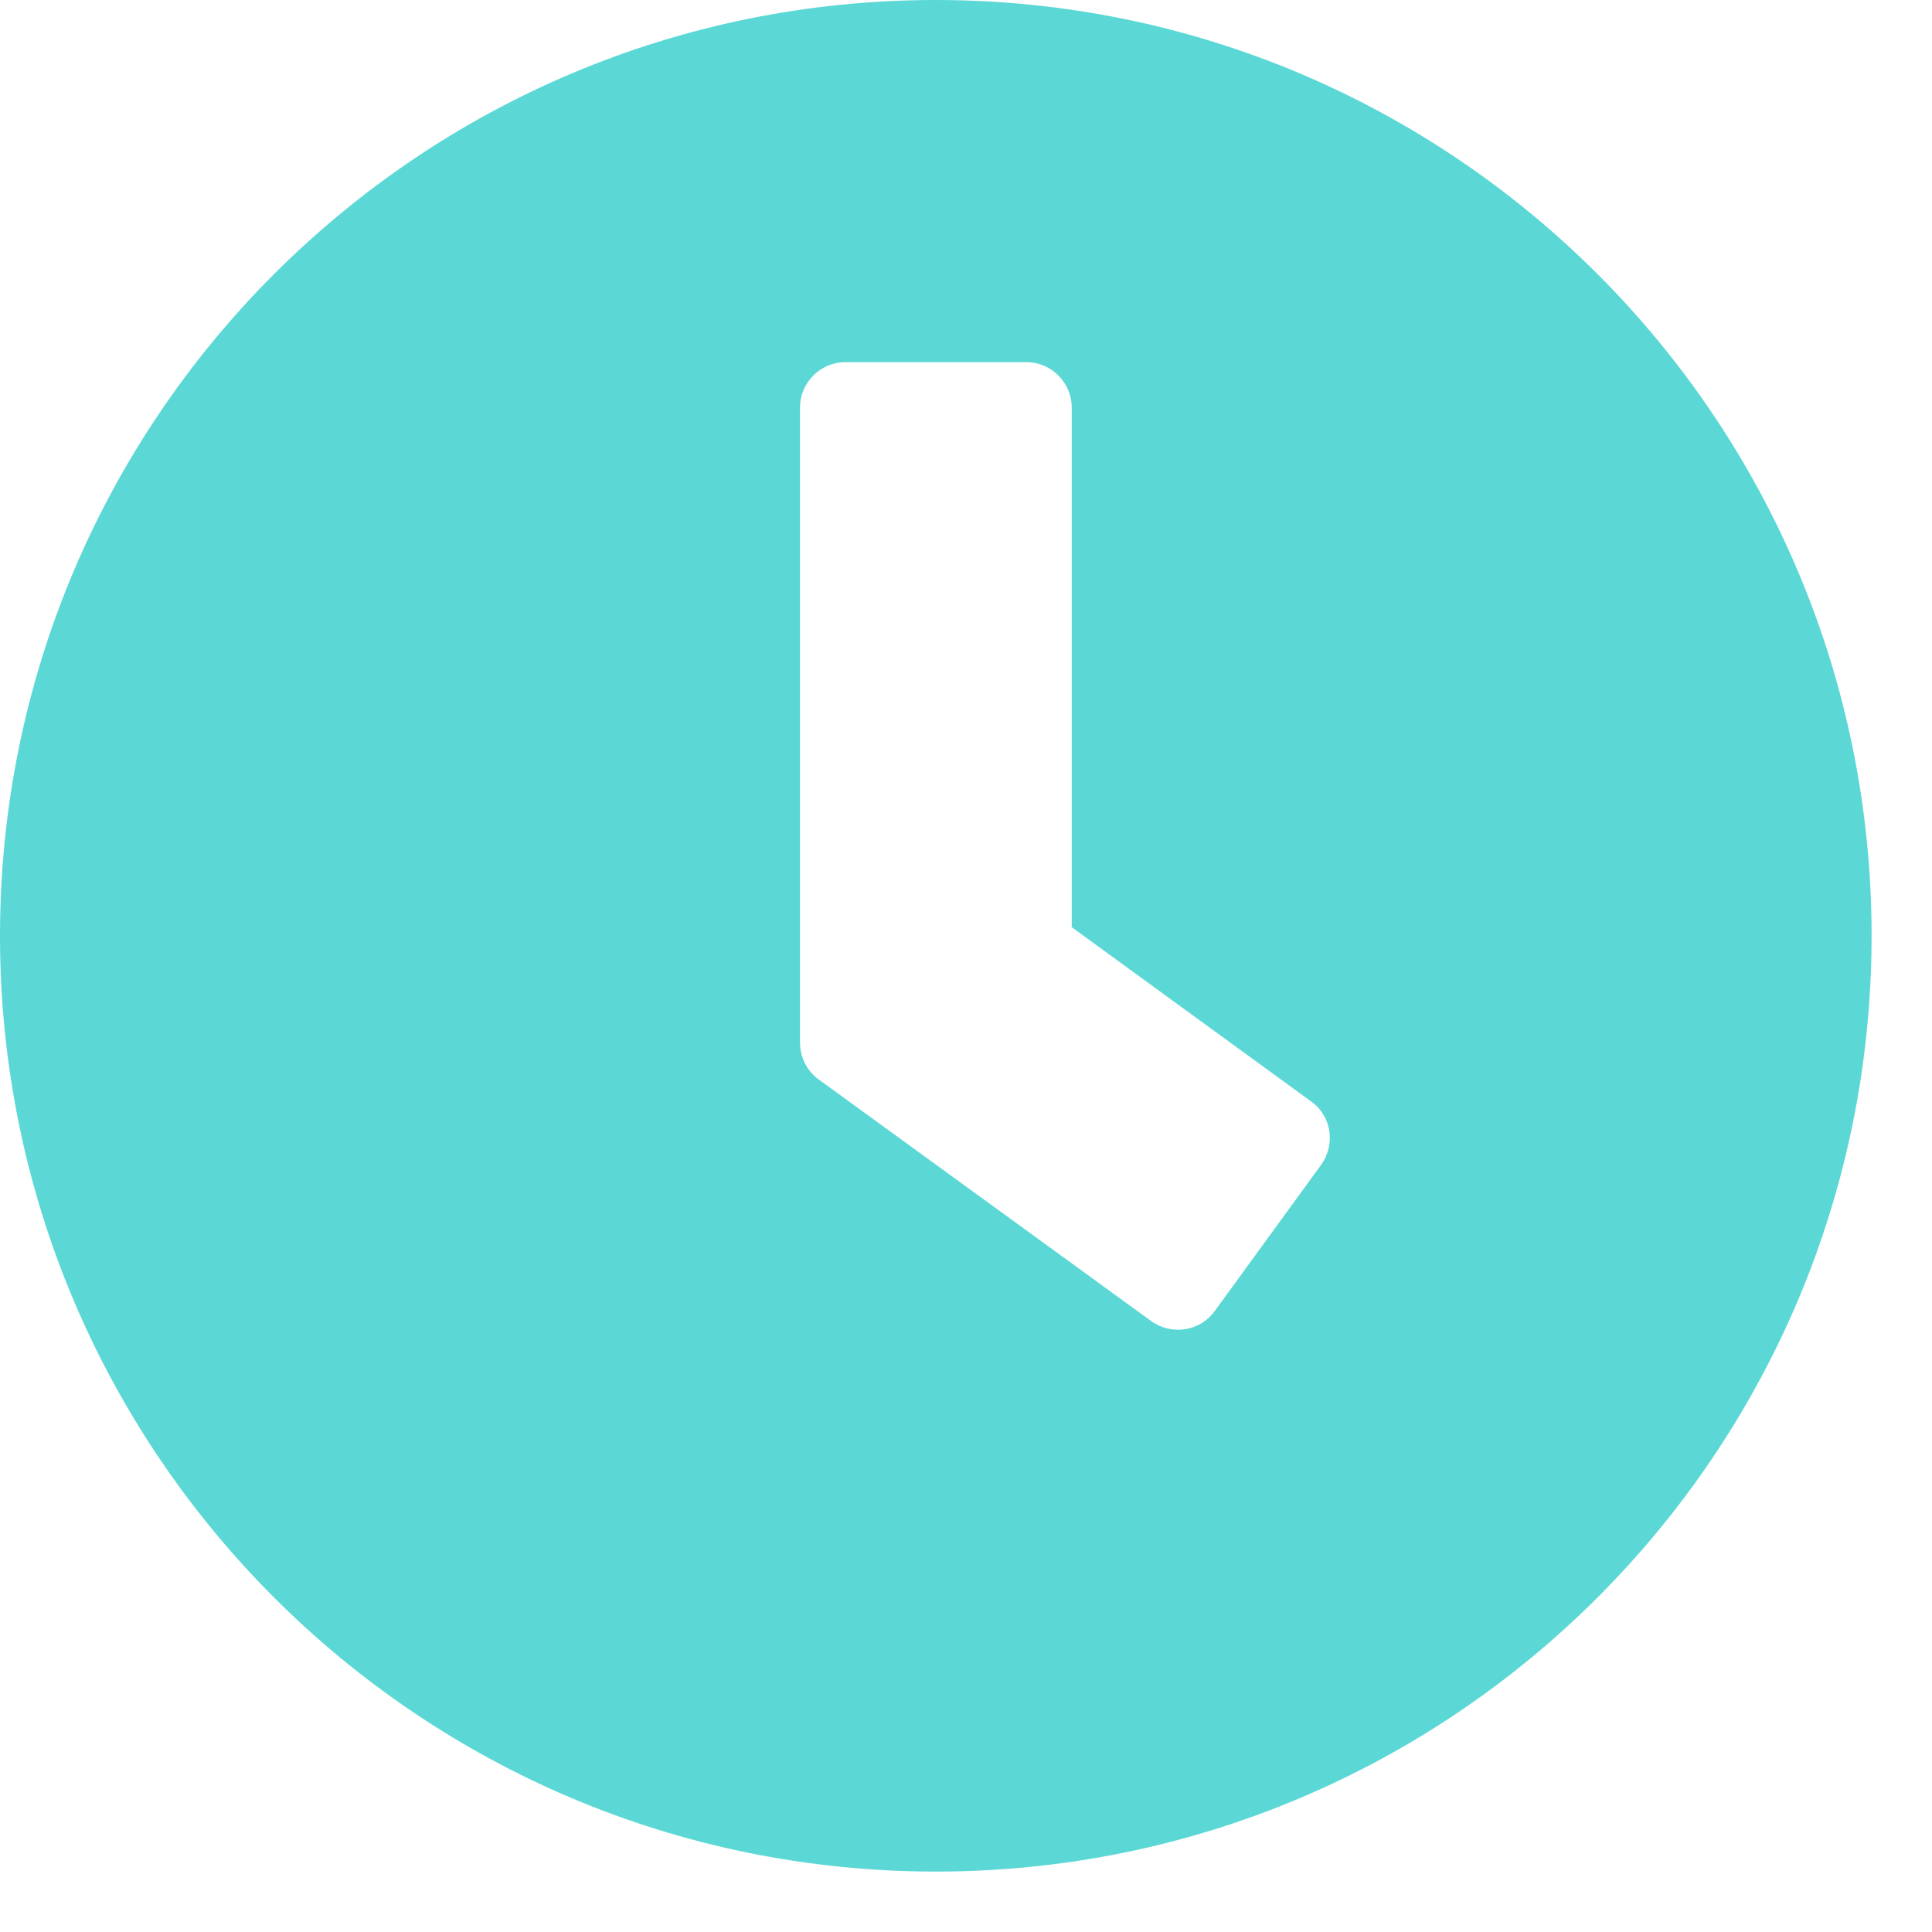 <svg xmlns="http://www.w3.org/2000/svg" width="11" height="11" viewBox="0 0 11 11">
    <path fill="#5BD8D5" fill-rule="evenodd" d="M5.328 0c2.943 0 5.328 2.385 5.328 5.328 0 2.943-2.385 5.328-5.328 5.328C2.385 10.656 0 8.271 0 5.328 0 2.385 2.385 0 5.328 0zm1.227 7.522c.116.083.277.058.36-.056l.607-.834c.083-.116.06-.277-.056-.36l-1.364-.993V2.32c0-.141-.116-.258-.258-.258H4.812c-.141 0-.257.117-.257.258v3.616c0 .082.038.16.105.209l1.895 1.377z"/>
</svg>

